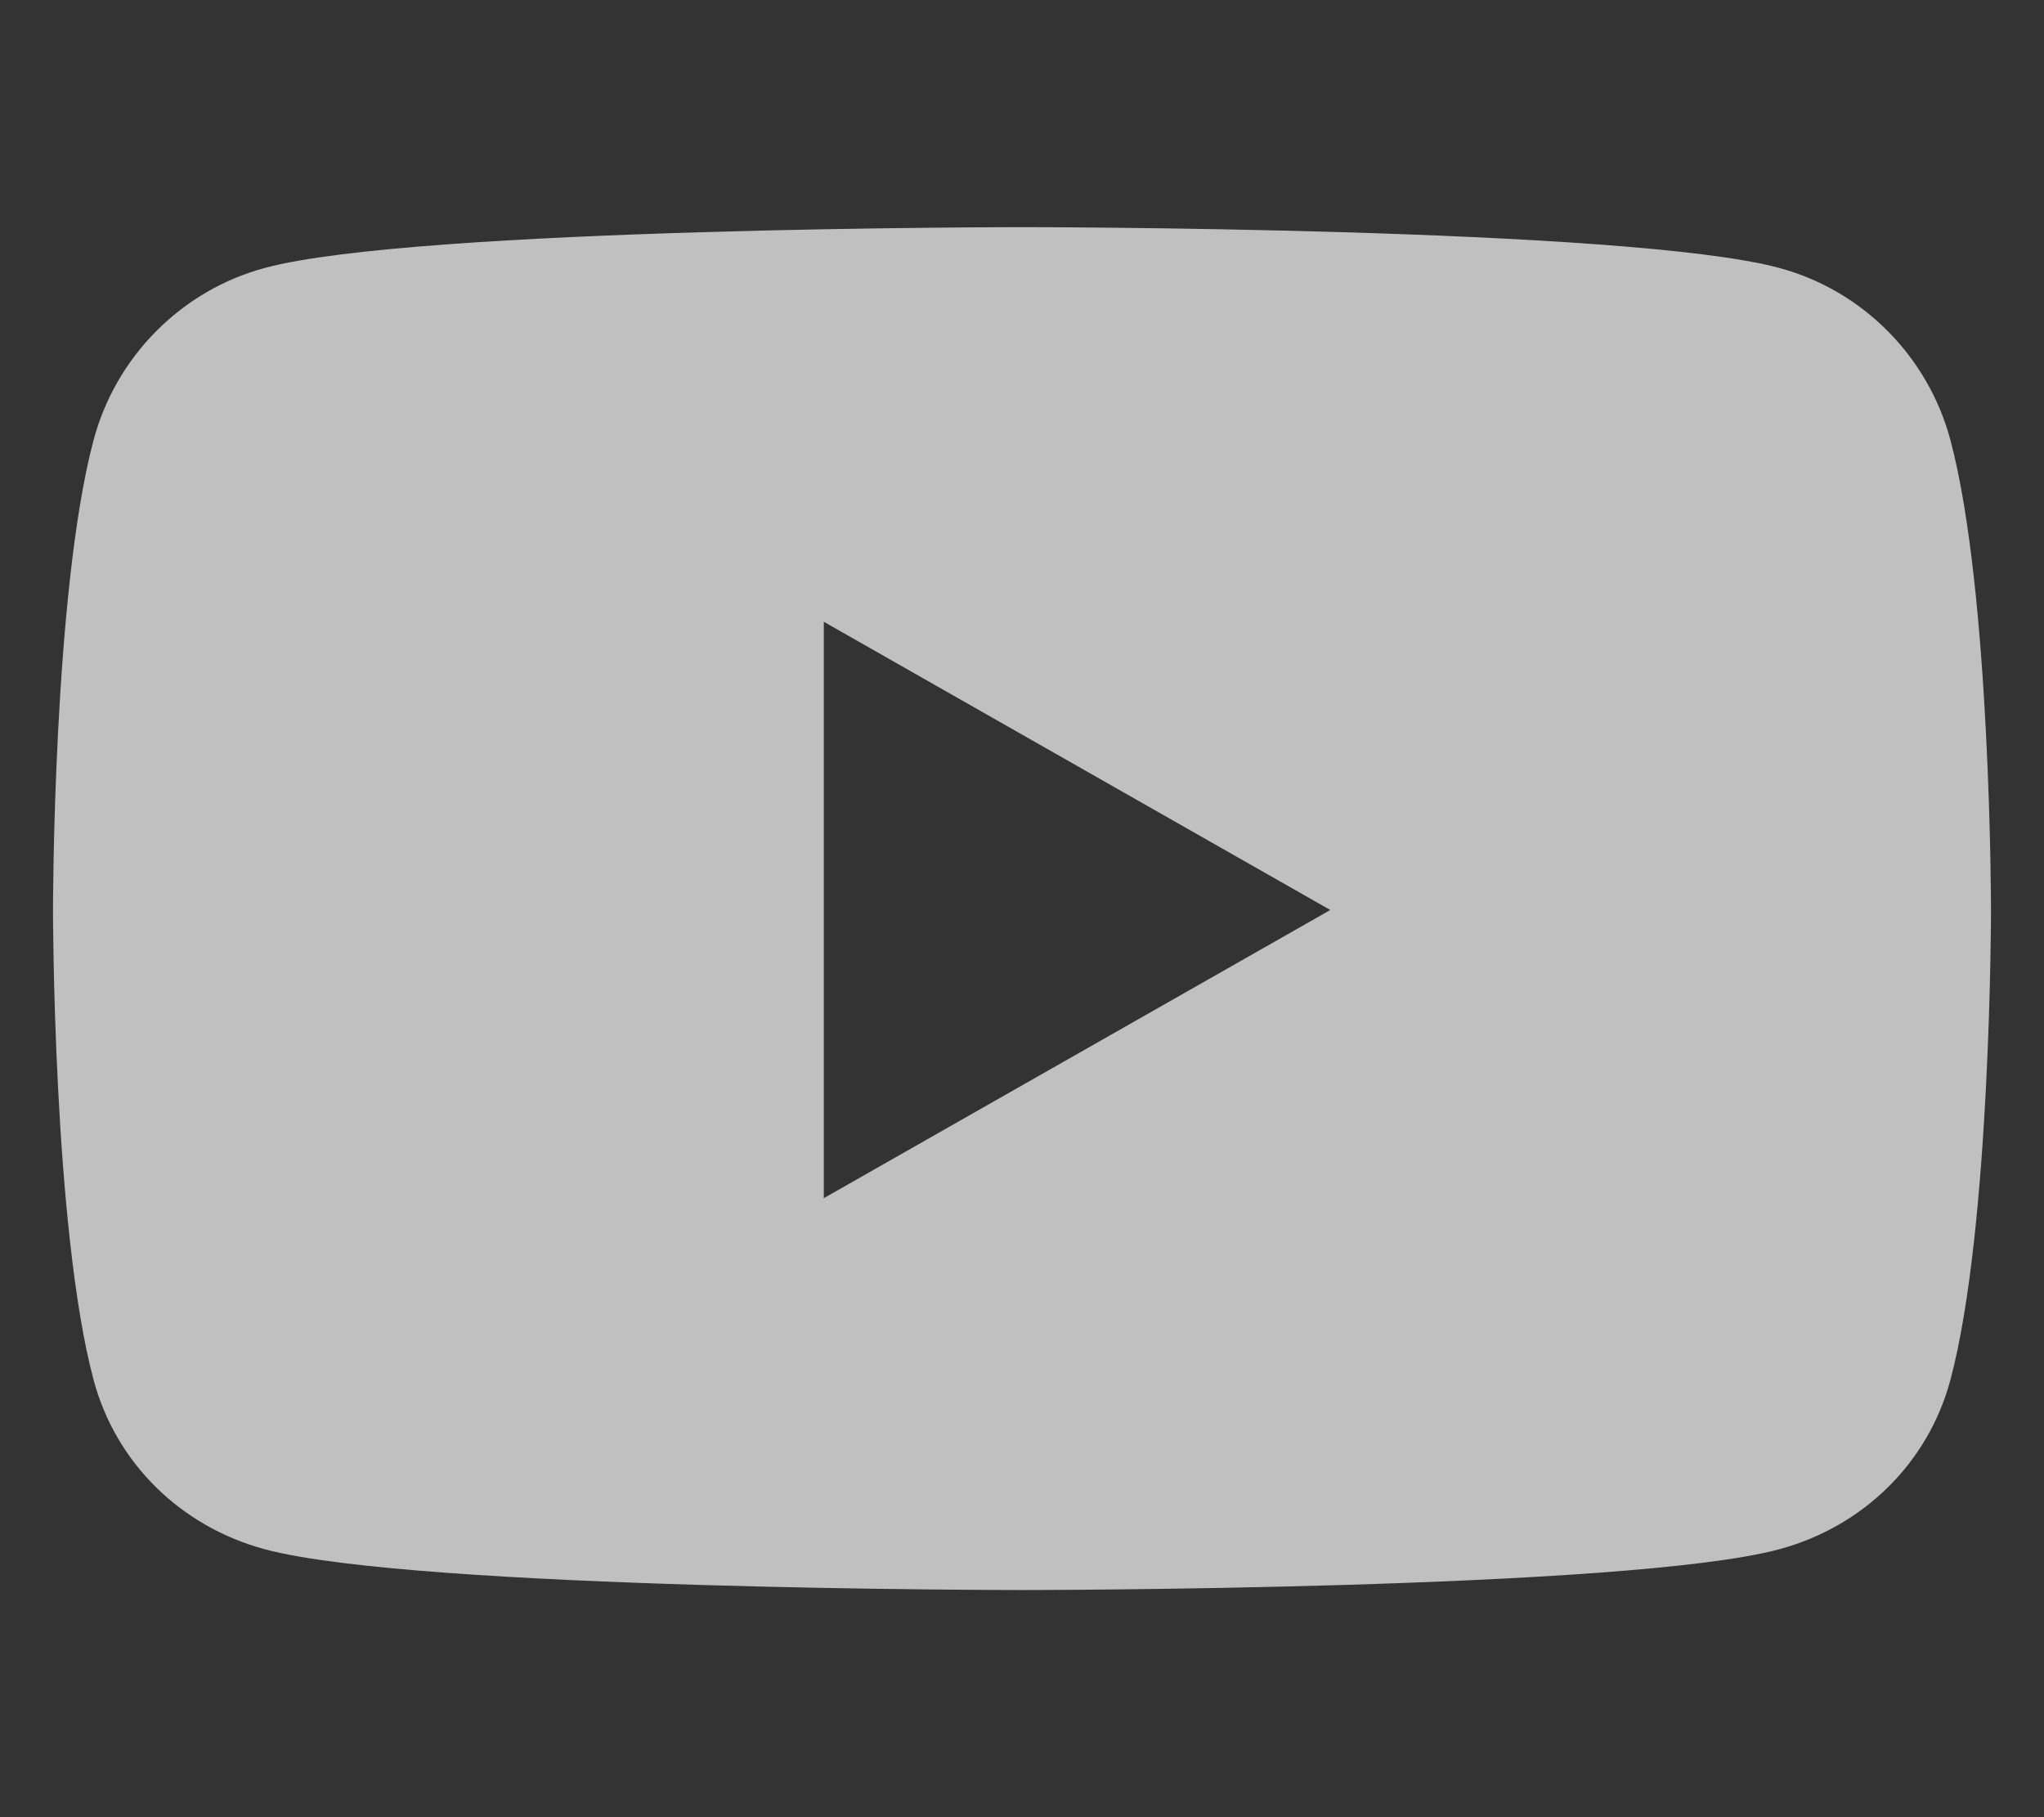 <svg width="54" height="48" viewBox="0 0 54 48" fill="none" xmlns="http://www.w3.org/2000/svg">
<rect x="0" y="0" width="54" height="48" fill="#333333" stroke="none"/>
<path d="M51.53 11.633C50.941 9.416 49.206 7.669 47.004 7.077C43.011 6 27 6 27 6C27 6 10.989 6 6.996 7.077C4.794 7.67 3.059 9.416 2.47 11.633C1.4 15.652 1.4 24.036 1.4 24.036C1.4 24.036 1.4 32.421 2.47 36.44C3.059 38.657 4.794 40.331 6.996 40.923C10.989 42 27 42 27 42C27 42 43.011 42 47.004 40.923C49.206 40.331 50.941 38.657 51.53 36.44C52.6 32.421 52.6 24.036 52.6 24.036C52.6 24.036 52.6 15.652 51.53 11.633ZM21.764 31.649V16.424L35.145 24.037L21.764 31.649Z" fill="#FCFCFC" fill-opacity="0.7"/>
</svg>
